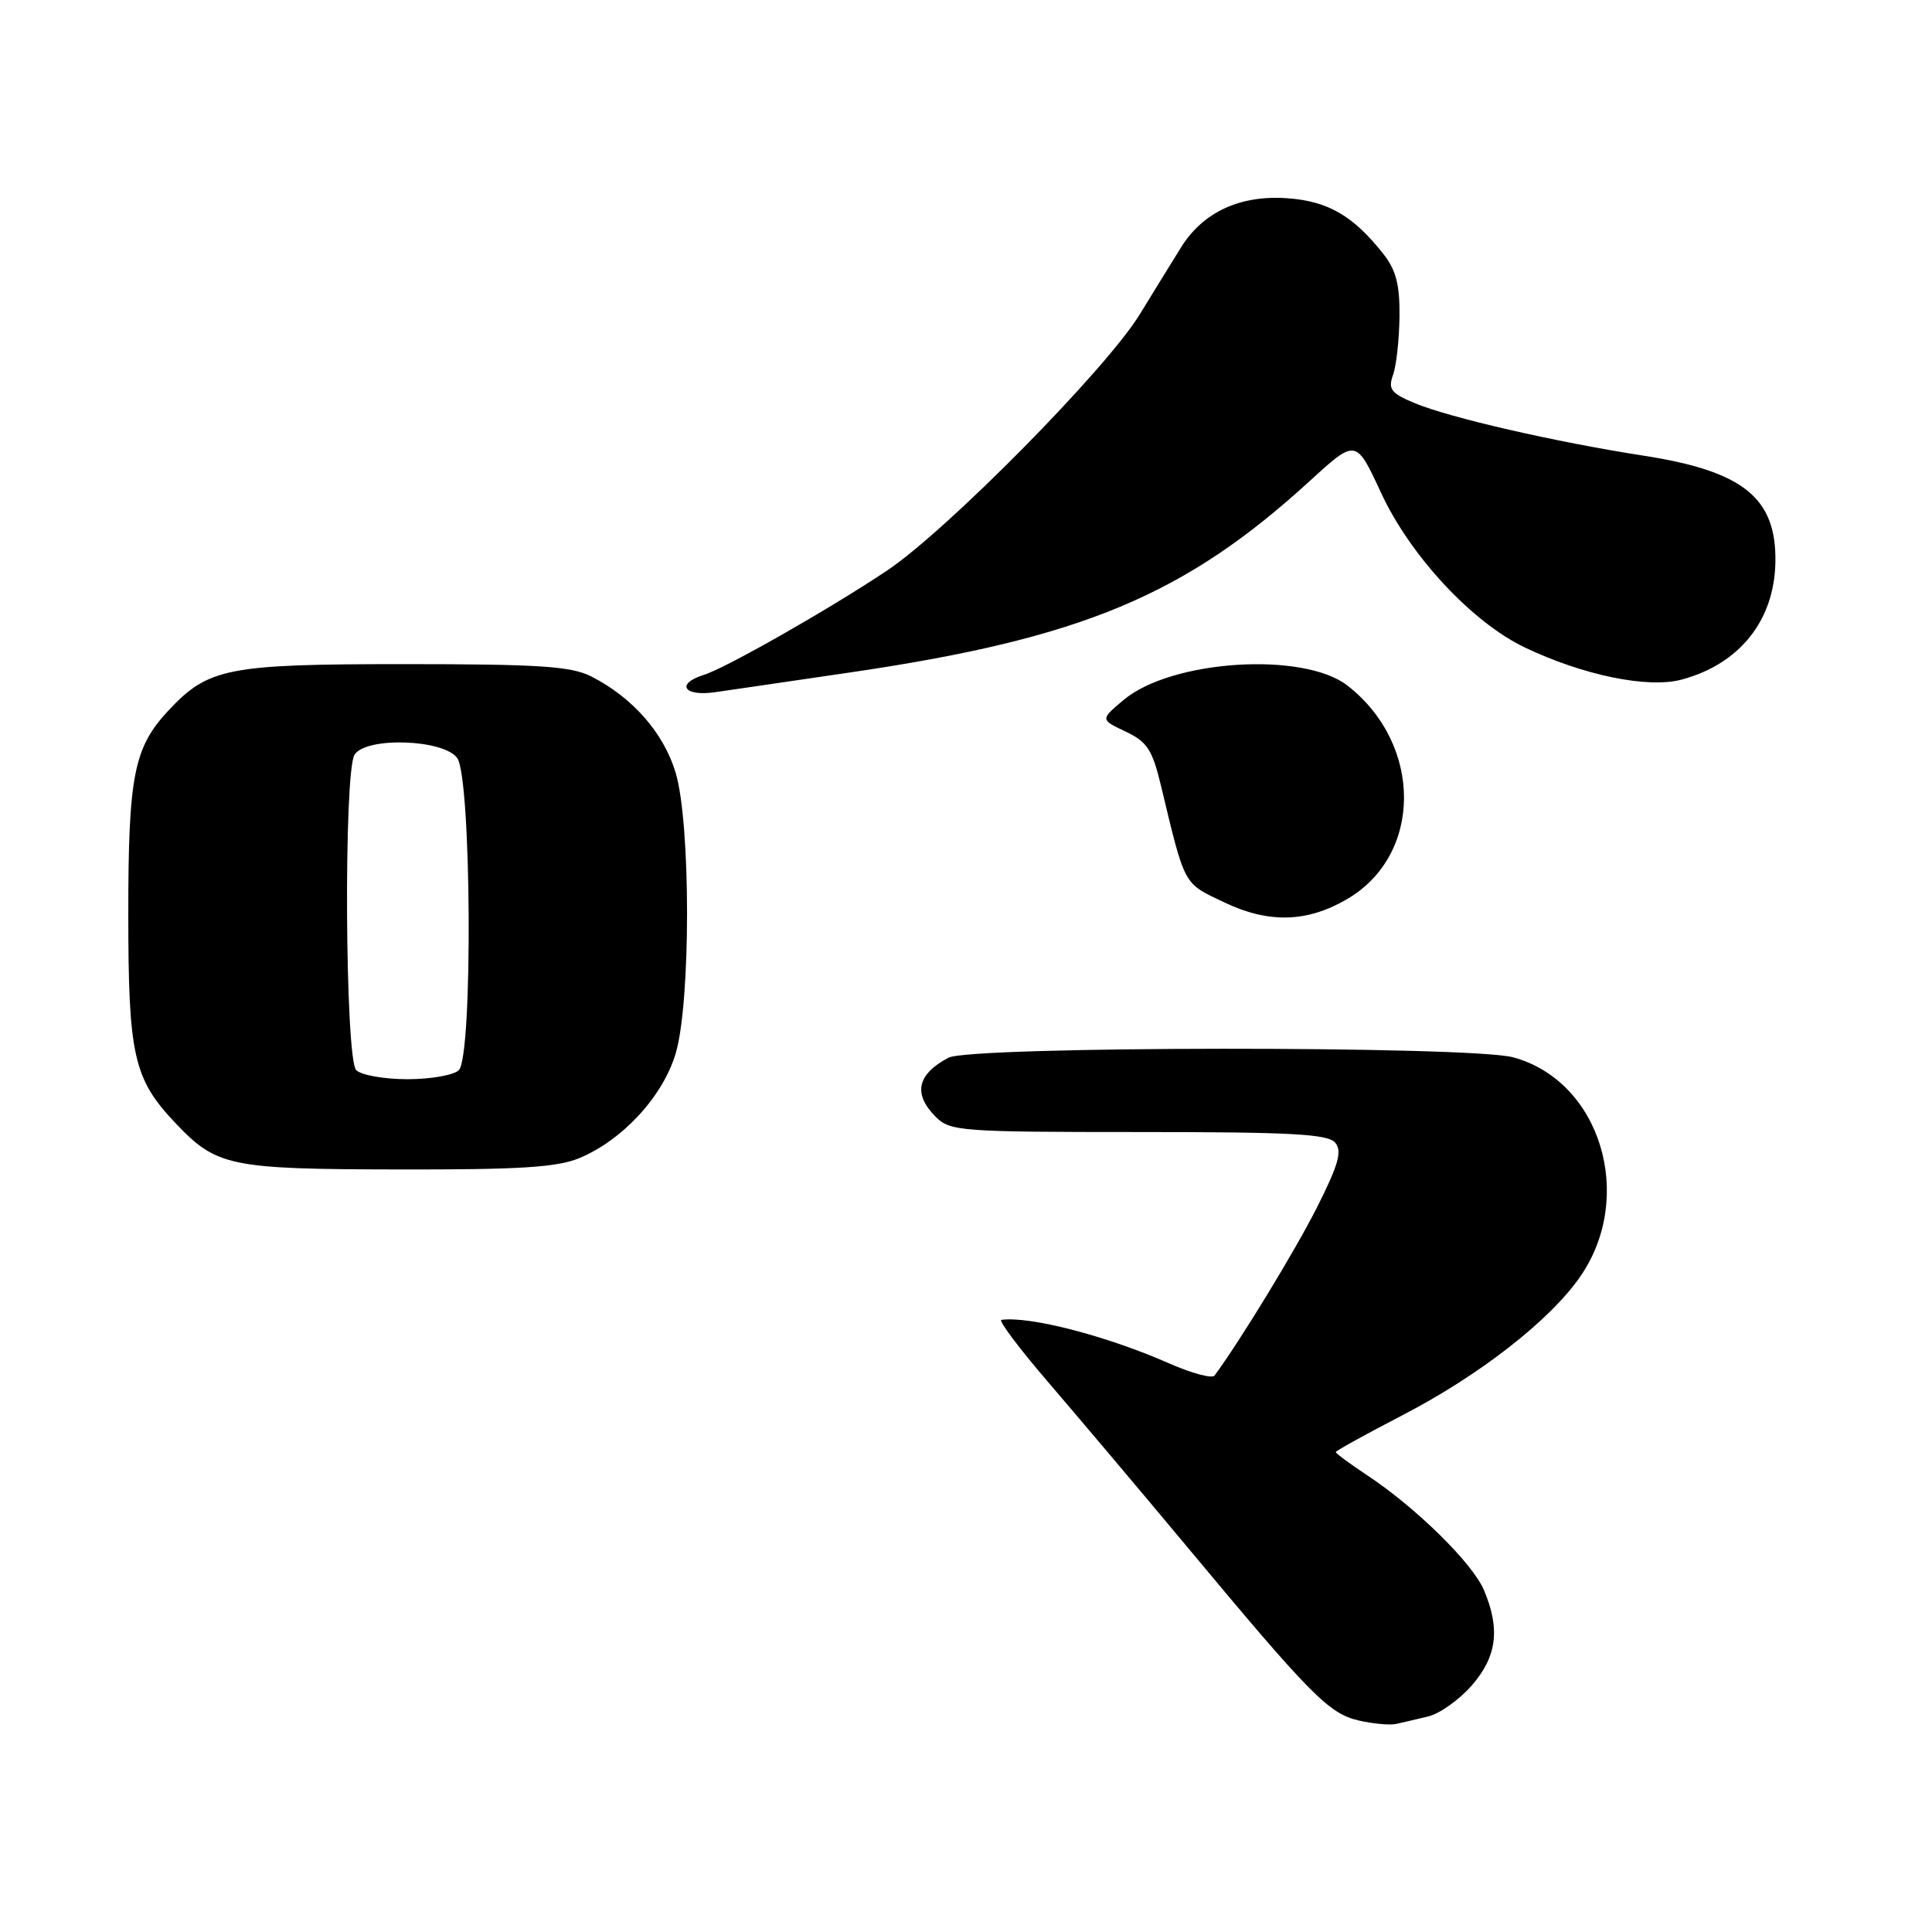 <?xml version="1.0" encoding="UTF-8" standalone="no"?>
<!DOCTYPE svg PUBLIC "-//W3C//DTD SVG 1.1//EN" "http://www.w3.org/Graphics/SVG/1.1/DTD/svg11.dtd" >
<svg xmlns="http://www.w3.org/2000/svg" xmlns:xlink="http://www.w3.org/1999/xlink" version="1.1" viewBox="0 0 256 256">
 <g >
 <path fill="currentColor"
d=" M 189.24 227.44 C 190.75 227.08 193.33 225.25 194.99 223.36 C 198.34 219.55 198.82 215.87 196.64 210.72 C 195.14 207.15 187.66 199.79 181.20 195.51 C 178.89 193.98 177.00 192.59 177.00 192.41 C 177.00 192.24 180.94 190.06 185.75 187.57 C 195.99 182.27 205.36 174.98 209.38 169.17 C 216.74 158.55 212.06 143.23 200.50 140.10 C 194.83 138.56 128.62 138.60 125.68 140.15 C 121.51 142.35 120.95 144.95 124.00 148.00 C 125.89 149.89 127.33 150.00 150.88 150.00 C 171.13 150.00 175.97 150.26 176.93 151.42 C 177.86 152.54 177.36 154.32 174.52 159.96 C 171.66 165.64 164.29 177.74 160.93 182.27 C 160.61 182.70 157.91 181.97 154.93 180.66 C 146.67 177.02 136.46 174.37 132.69 174.89 C 132.25 174.95 135.08 178.71 138.98 183.25 C 142.88 187.79 151.12 197.55 157.29 204.95 C 173.70 224.65 176.07 227.05 180.02 227.97 C 181.93 228.41 184.18 228.62 185.00 228.43 C 185.82 228.25 187.73 227.80 189.24 227.44 Z  M 76.78 153.45 C 82.51 151.06 87.84 145.27 89.53 139.59 C 91.54 132.83 91.54 109.17 89.53 102.40 C 87.96 97.13 83.79 92.38 78.30 89.61 C 75.65 88.28 71.38 88.00 53.51 88.00 C 30.11 88.00 27.59 88.50 22.30 94.17 C 17.74 99.05 17.00 102.81 17.00 121.00 C 17.00 139.94 17.68 142.95 23.30 148.87 C 28.71 154.56 30.43 154.92 52.78 154.96 C 68.90 154.99 73.83 154.68 76.78 153.45 Z  M 178.49 119.14 C 188.52 113.29 188.56 98.67 178.57 90.86 C 172.74 86.30 155.22 87.42 148.88 92.75 C 145.79 95.35 145.79 95.35 149.14 96.93 C 151.99 98.28 152.68 99.32 153.81 104.01 C 157.08 117.61 156.73 116.96 162.31 119.61 C 168.13 122.37 173.21 122.23 178.49 119.14 Z  M 113.00 89.05 C 143.38 84.57 157.01 78.87 173.59 63.70 C 179.68 58.13 179.68 58.13 183.00 65.31 C 186.86 73.63 195.02 82.42 202.00 85.77 C 209.75 89.48 218.36 91.25 222.83 90.05 C 230.54 87.97 235.13 82.19 235.25 74.44 C 235.38 65.96 230.99 62.43 217.79 60.38 C 206.01 58.55 192.08 55.35 187.41 53.40 C 184.32 52.11 183.91 51.57 184.58 49.69 C 185.02 48.49 185.40 45.01 185.44 41.97 C 185.49 37.74 184.99 35.80 183.31 33.66 C 179.33 28.61 175.99 26.66 170.61 26.27 C 164.37 25.81 159.43 28.08 156.52 32.74 C 155.41 34.52 152.93 38.55 151.00 41.69 C 146.57 48.92 125.41 70.36 117.50 75.63 C 109.80 80.77 96.15 88.53 93.25 89.43 C 89.49 90.61 90.61 92.32 94.75 91.72 C 96.81 91.43 105.03 90.22 113.00 89.05 Z  M 47.20 141.80 C 45.72 140.32 45.52 102.30 46.98 100.00 C 48.49 97.61 58.75 97.94 60.58 100.44 C 62.47 103.02 62.67 139.93 60.80 141.80 C 60.14 142.46 57.08 143.00 54.00 143.00 C 50.92 143.00 47.86 142.46 47.20 141.80 Z "/>
</g>
</svg>